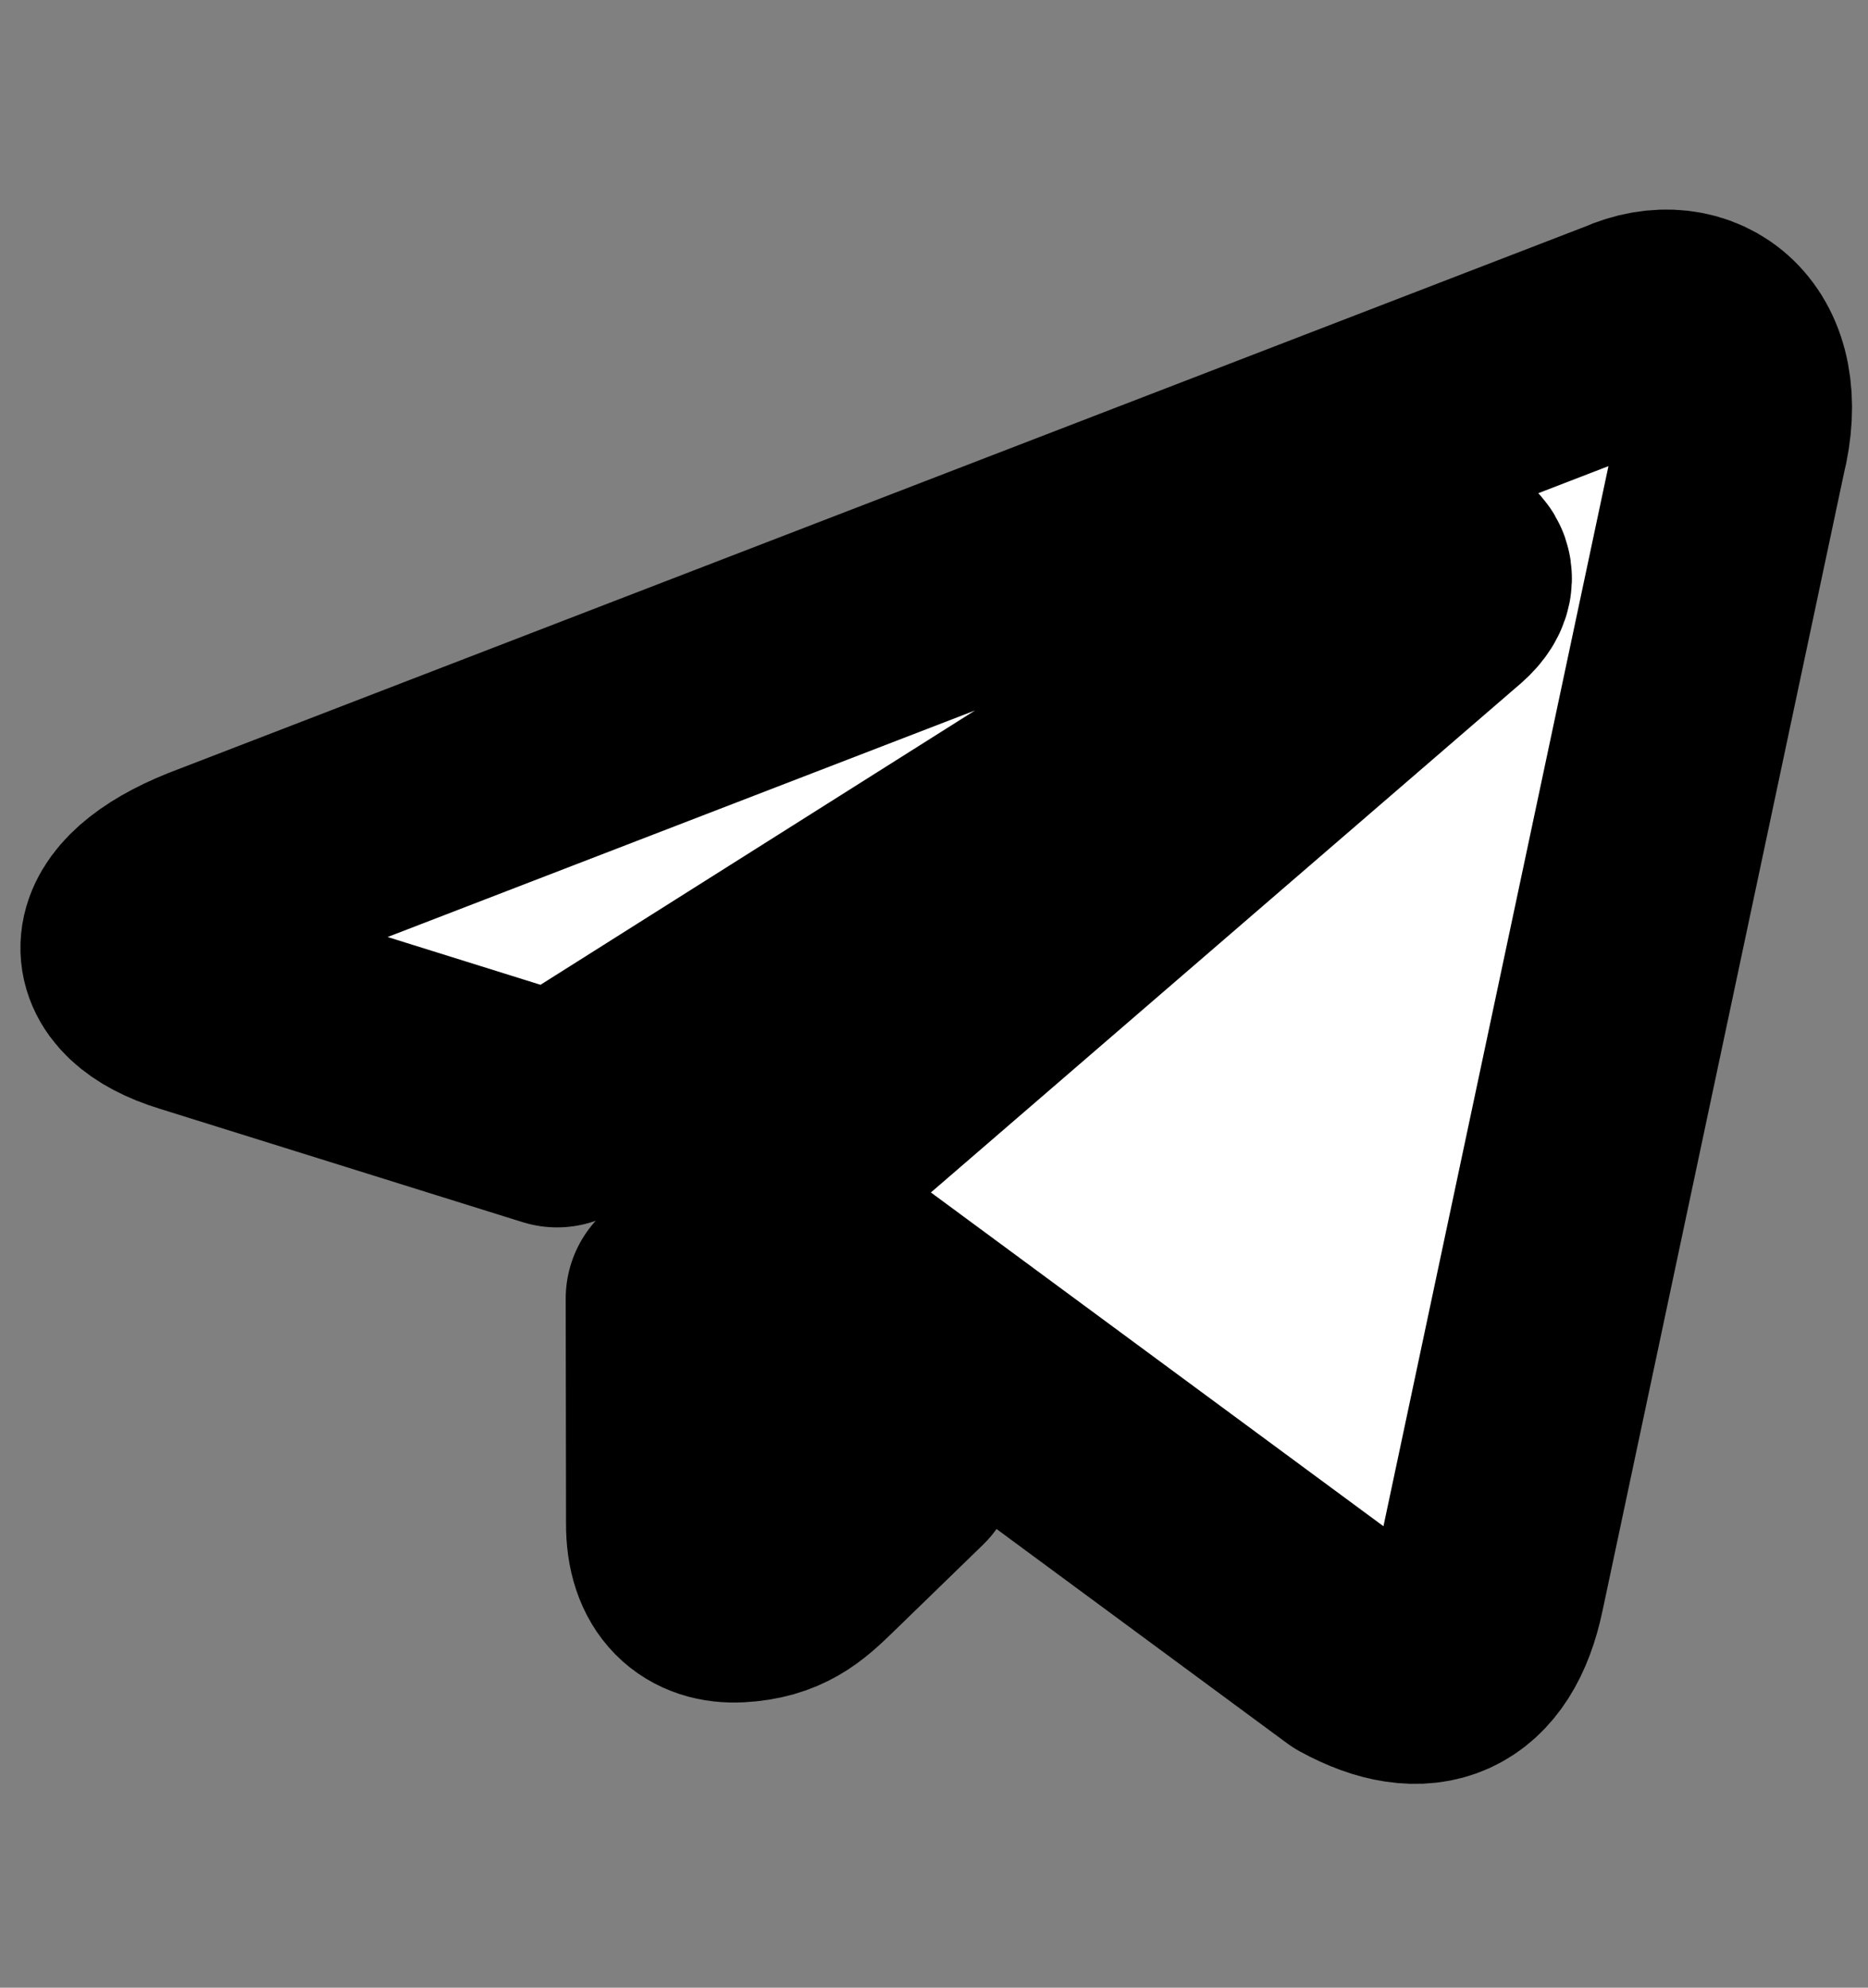 <svg xmlns="http://www.w3.org/2000/svg" viewBox="0 0 564 600"><rect x="0" y="0" width="564" height="600" fill="#808080" stroke="none"/><path fill="#fff" stroke="#000" stroke-linejoin="round" stroke-width="70" d="M205.8 392l66.6 49.2-27.4 26.6c-6.2 6-11.1 10.5-22.2 11.1-9.6.5-17-5-16.9-19.1l-.1-67.8zm316.7-256.4L449.6 479c-5.1 24.4-19.8 30.2-40.3 19L225 362.1l211.3-182.3c9-8-2-11.9-14-4.7L168.2 335.5 58.4 301.2c-23.7-7.3-23.9-23.6 5.3-35.3l427.9-165c19.5-8.8 38.4 4.8 30.9 34.7z" paint-order="stroke"/></svg>